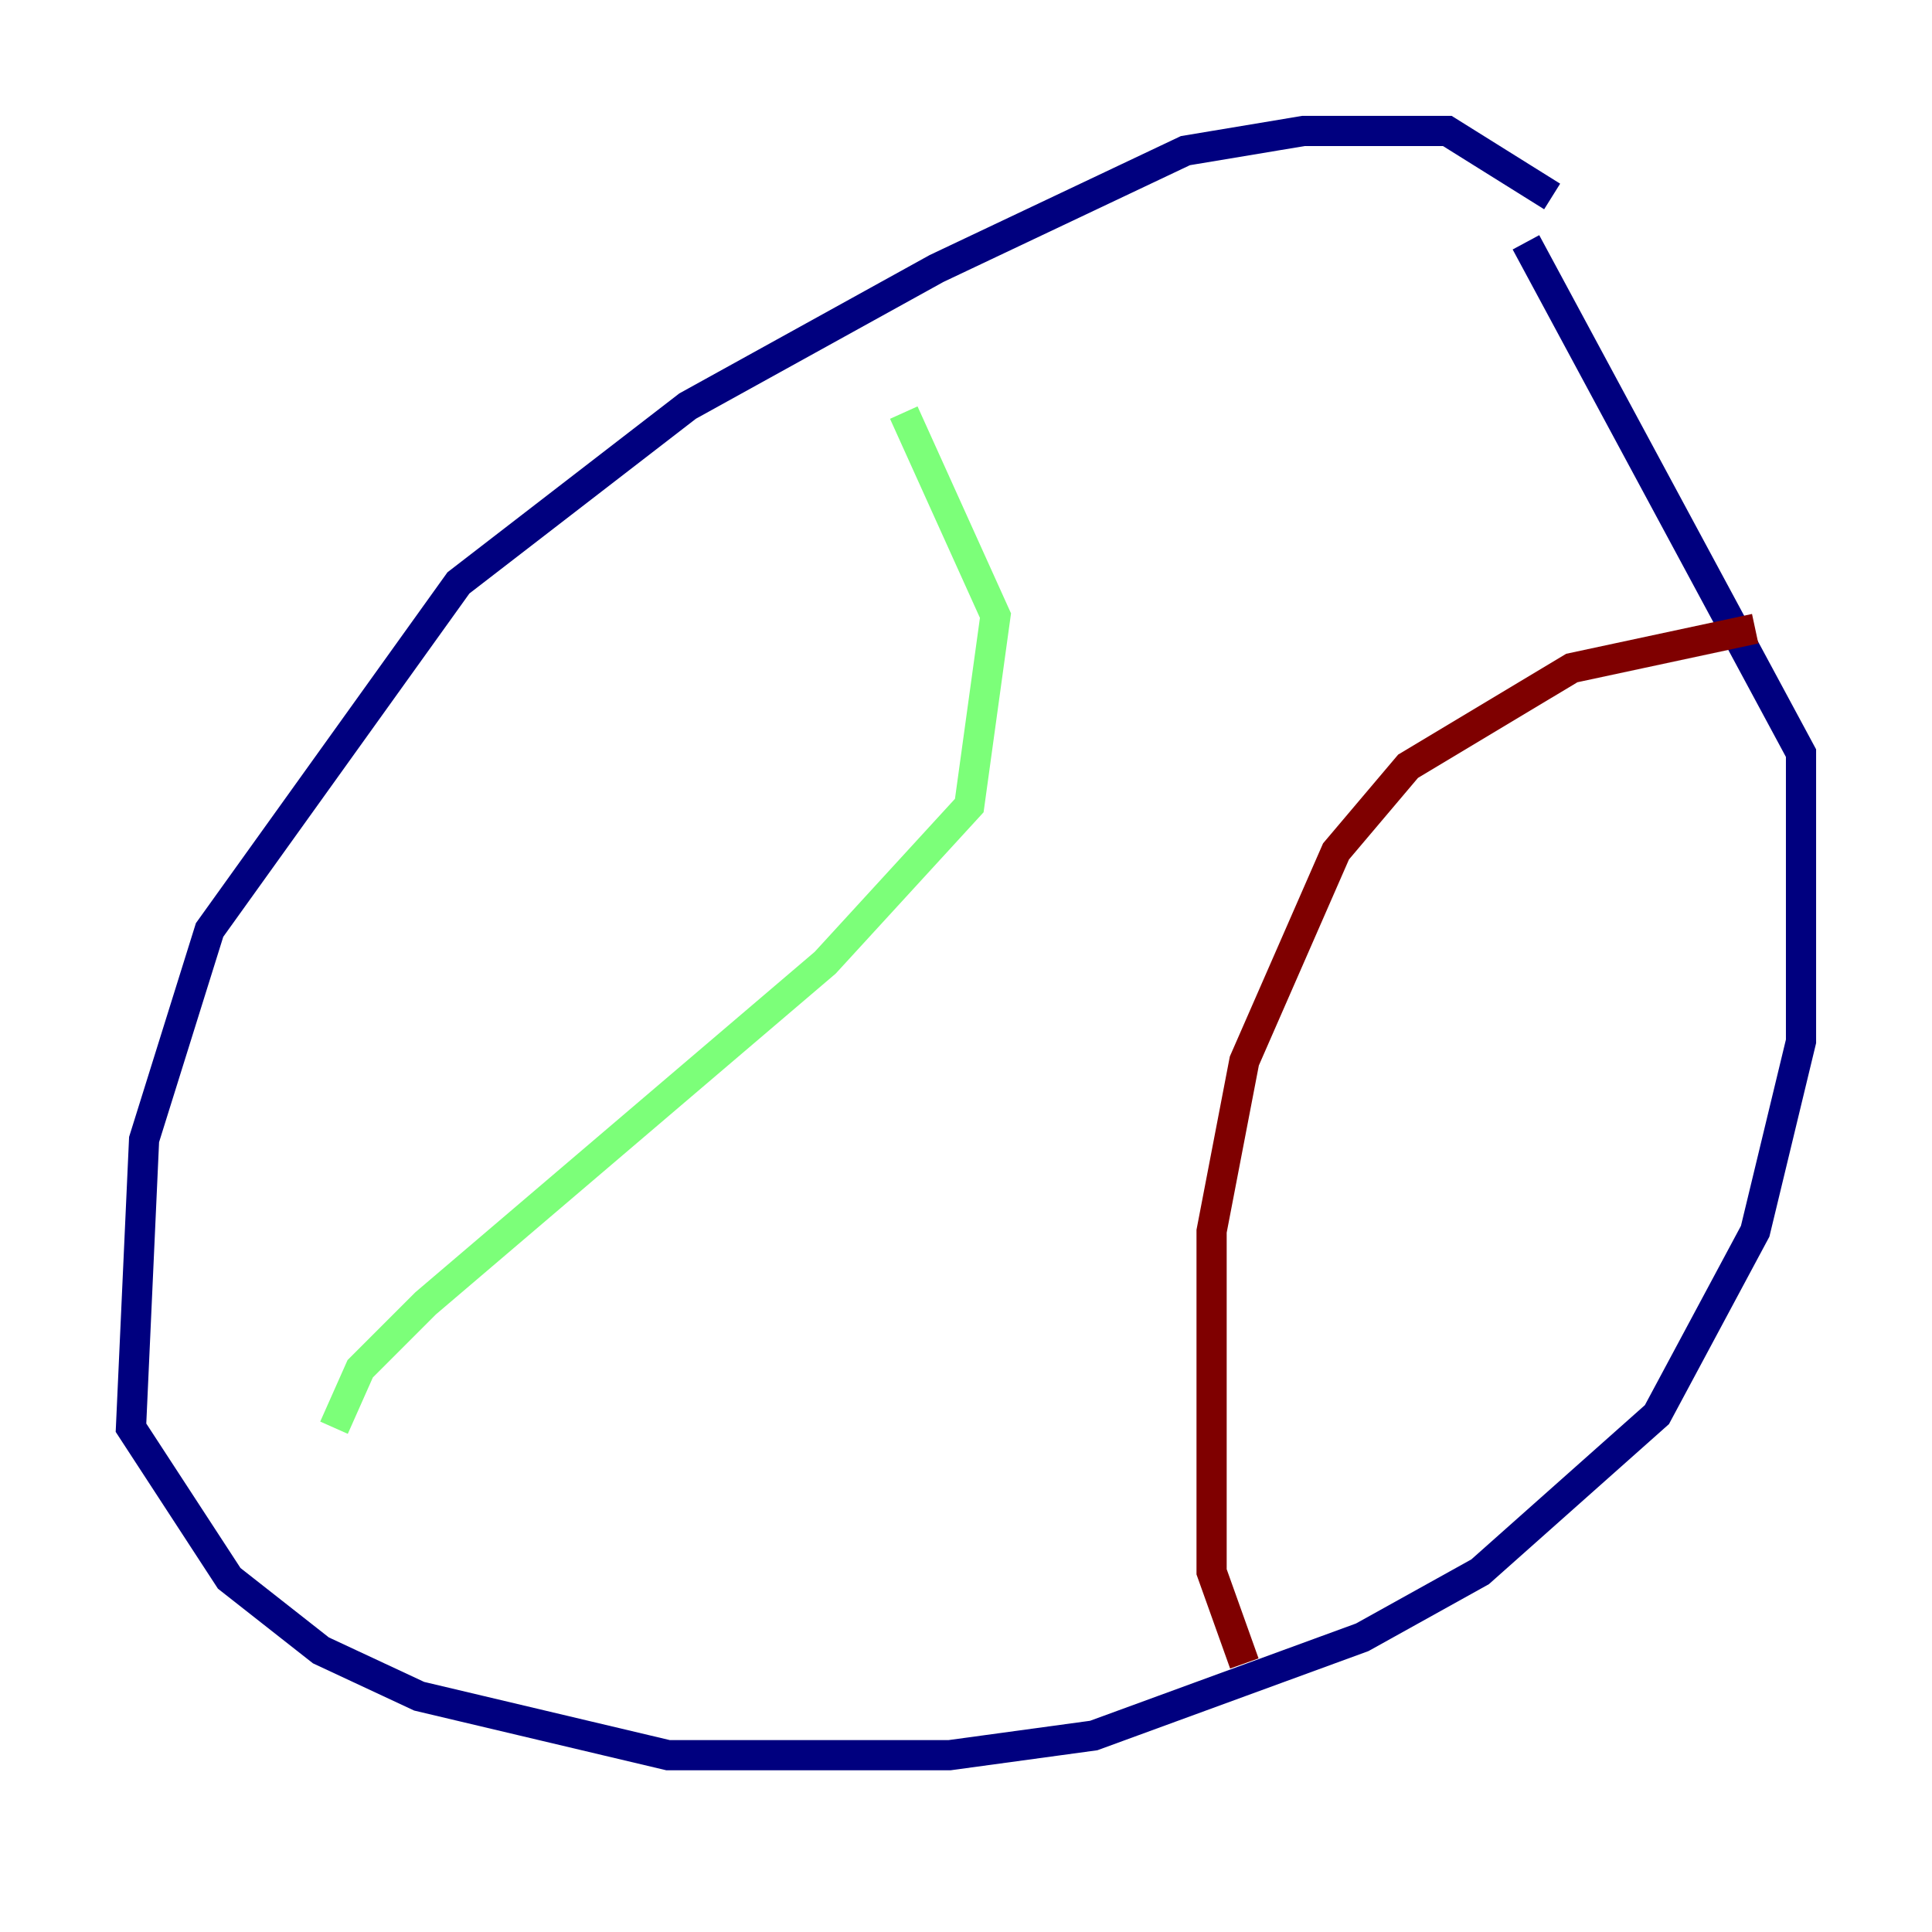 <?xml version="1.0" encoding="utf-8" ?>
<svg baseProfile="tiny" height="128" version="1.2" viewBox="0,0,128,128" width="128" xmlns="http://www.w3.org/2000/svg" xmlns:ev="http://www.w3.org/2001/xml-events" xmlns:xlink="http://www.w3.org/1999/xlink"><defs /><polyline fill="none" points="102.834,13.017 95.891,8.678 86.346,8.678 78.536,9.98 62.047,17.79 45.559,26.902 30.373,38.617 13.885,61.614 9.546,75.498 8.678,94.59 15.186,104.57 21.261,109.342 27.77,112.38 44.258,116.285 62.915,116.285 72.461,114.983 90.251,108.475 98.061,104.136 109.776,93.722 116.285,81.573 119.322,68.99 119.322,49.898 101.098,16.054" stroke="#00007f" stroke-width="2" /><polyline fill="none" points="59.878,27.336 65.953,40.786 64.217,53.37 54.671,63.783 28.203,86.346 23.864,90.685 22.129,94.59" stroke="#7cff79" stroke-width="2" /><polyline fill="none" points="116.285,41.654 104.136,44.258 93.288,50.766 88.515,56.407 82.441,70.291 80.271,81.573 80.271,104.136 82.441,110.21" stroke="#7f0000" stroke-width="2" /></svg>